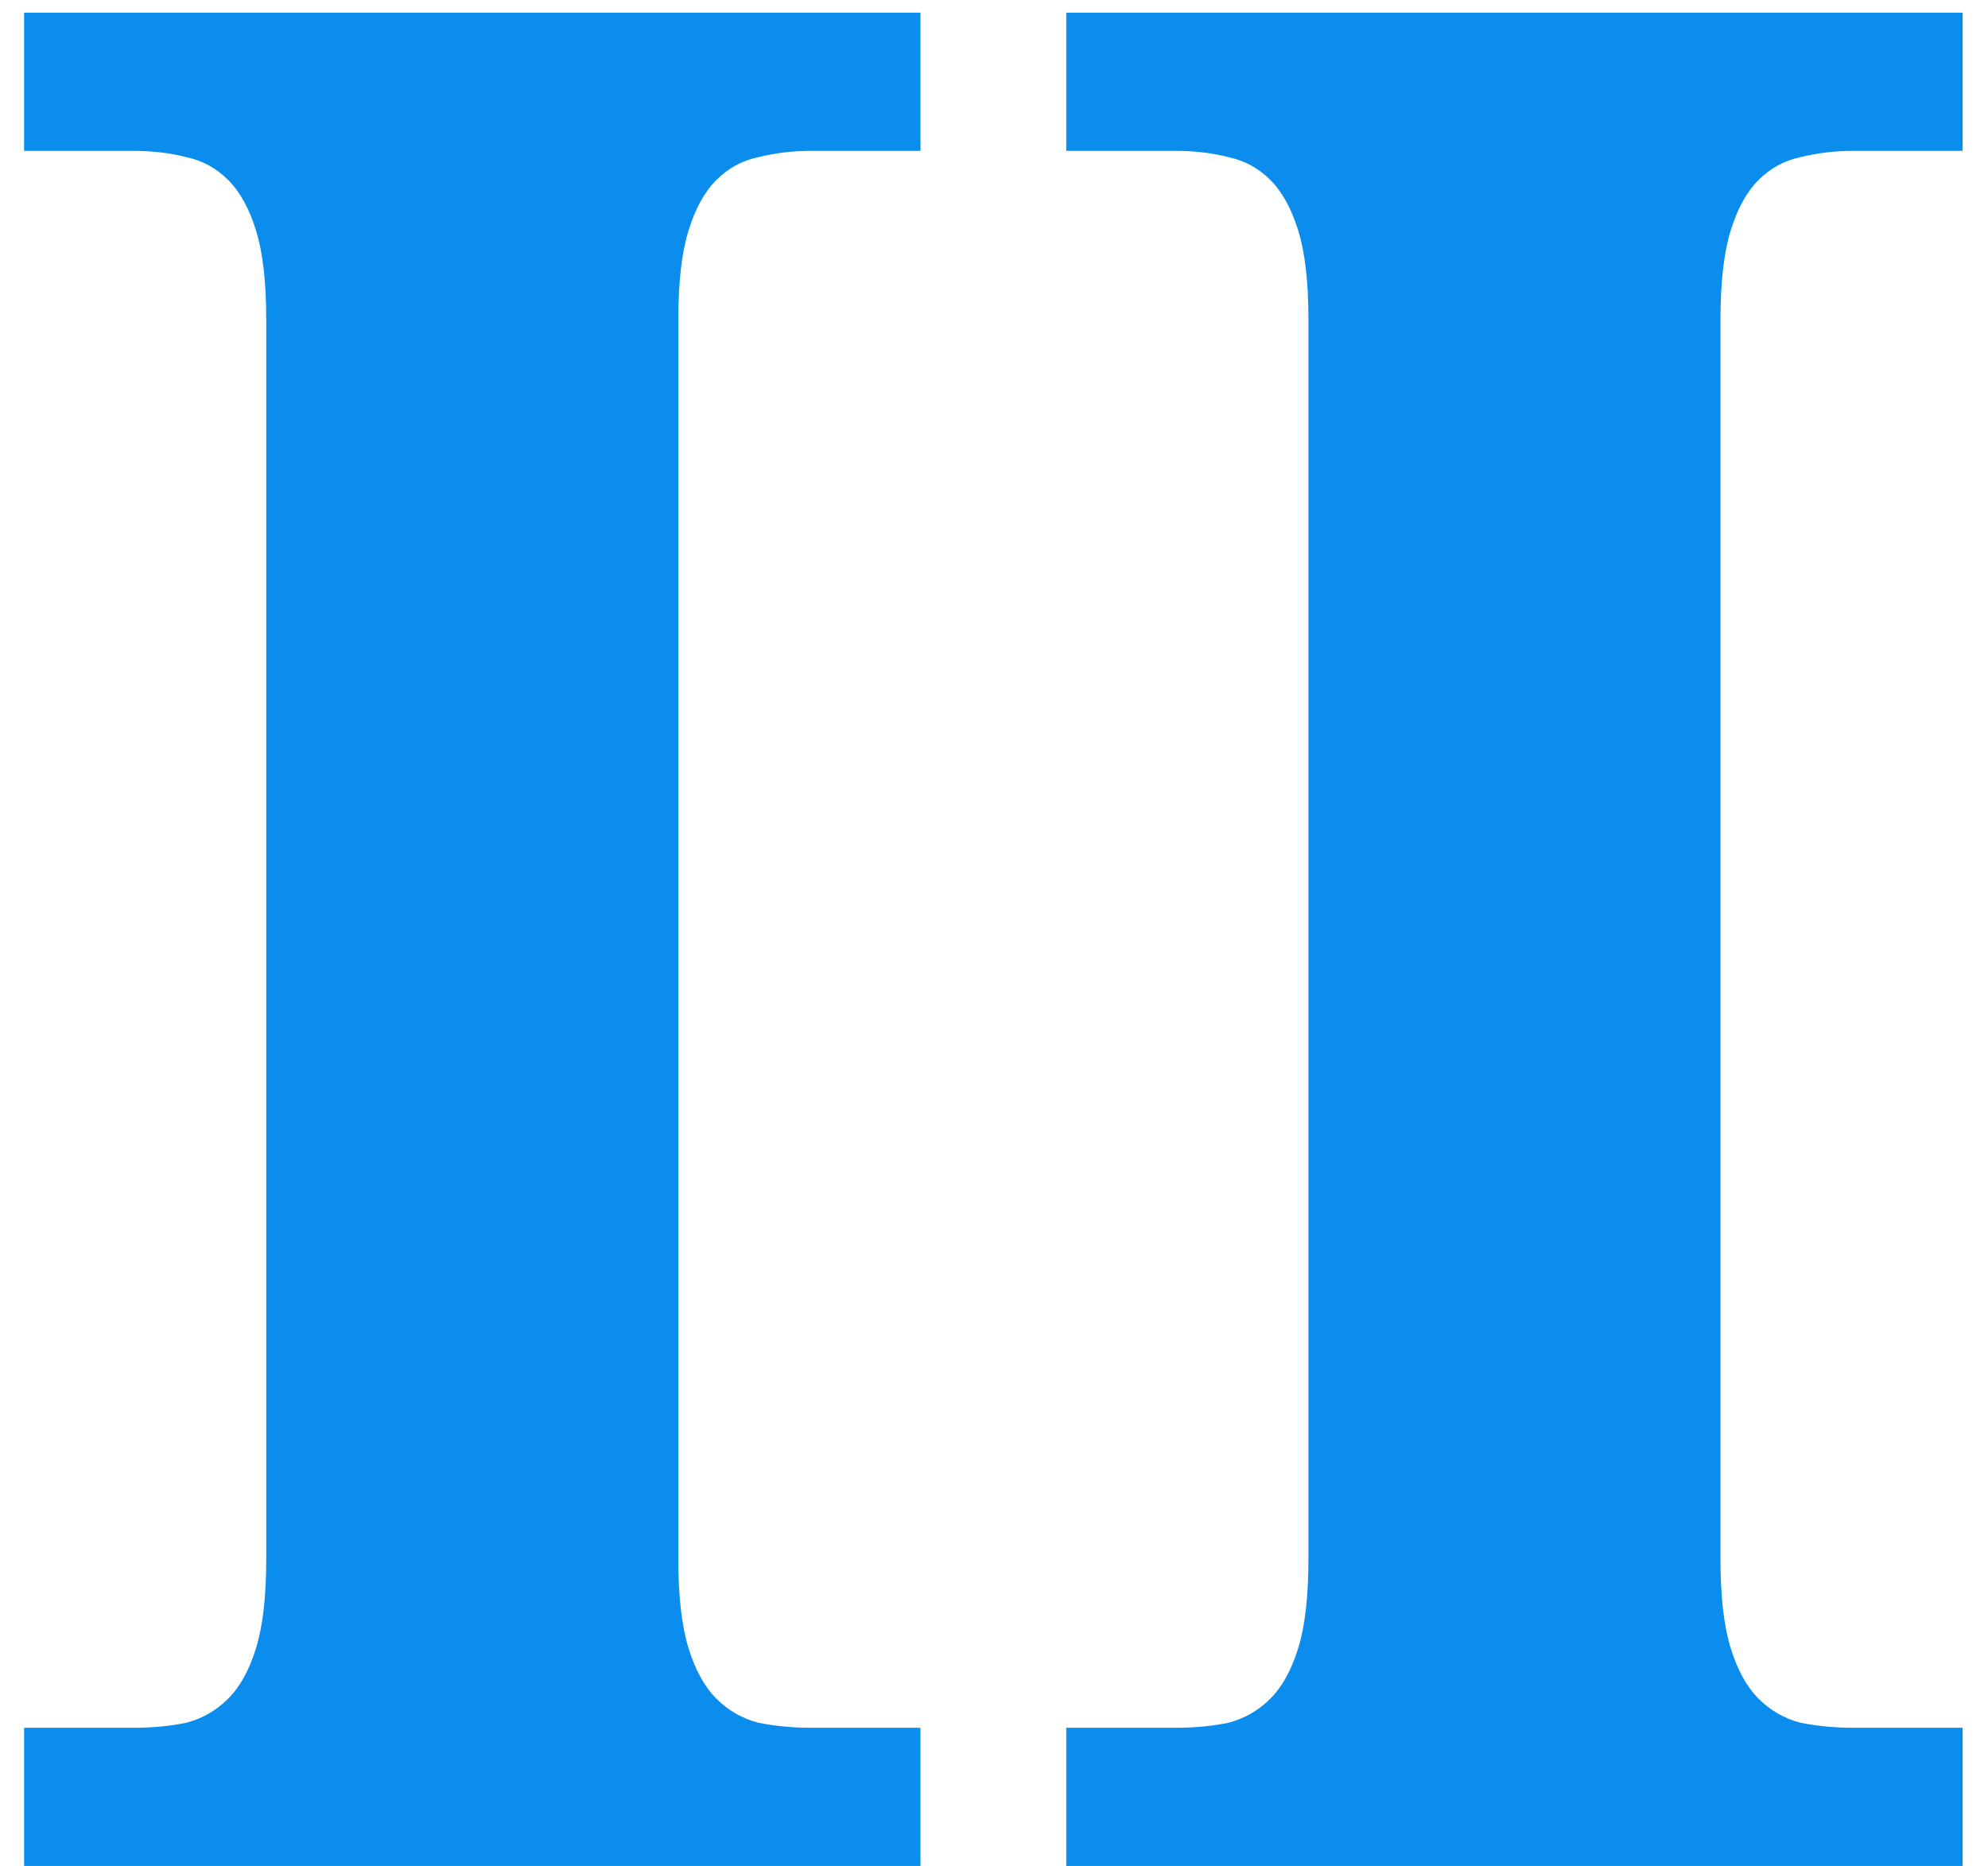 <svg width="49" height="46" viewBox="0 0 49 46" fill="none" xmlns="http://www.w3.org/2000/svg">
<path d="M16.594 68V64.594H19.281C19.76 64.594 20.198 64.552 20.594 64.469C20.99 64.365 21.333 64.167 21.625 63.875C21.917 63.583 22.146 63.167 22.312 62.625C22.479 62.083 22.562 61.354 22.562 60.438V29.875C22.562 28.958 22.479 28.229 22.312 27.688C22.146 27.146 21.917 26.729 21.625 26.438C21.333 26.146 20.99 25.958 20.594 25.875C20.198 25.771 19.76 25.719 19.281 25.719H16.594V22.312H38.688V25.719H36C35.542 25.719 35.104 25.771 34.688 25.875C34.292 25.958 33.948 26.146 33.656 26.438C33.365 26.729 33.135 27.146 32.969 27.688C32.802 28.229 32.719 28.958 32.719 29.875V60.438C32.719 61.354 32.802 62.083 32.969 62.625C33.135 63.167 33.365 63.583 33.656 63.875C33.948 64.167 34.292 64.365 34.688 64.469C35.104 64.552 35.542 64.594 36 64.594H38.688V68H16.594ZM42.281 68V64.594H44.969C45.448 64.594 45.885 64.552 46.281 64.469C46.677 64.365 47.021 64.167 47.312 63.875C47.604 63.583 47.833 63.167 48 62.625C48.167 62.083 48.25 61.354 48.25 60.438V29.875C48.25 28.958 48.167 28.229 48 27.688C47.833 27.146 47.604 26.729 47.312 26.438C47.021 26.146 46.677 25.958 46.281 25.875C45.885 25.771 45.448 25.719 44.969 25.719H42.281V22.312H64.375V25.719H61.688C61.229 25.719 60.792 25.771 60.375 25.875C59.979 25.958 59.635 26.146 59.344 26.438C59.052 26.729 58.823 27.146 58.656 27.688C58.49 28.229 58.406 28.958 58.406 29.875V60.438C58.406 61.354 58.49 62.083 58.656 62.625C58.823 63.167 59.052 63.583 59.344 63.875C59.635 64.167 59.979 64.365 60.375 64.469C60.792 64.552 61.229 64.594 61.688 64.594H64.375V68H42.281Z" transform="translate(-16 -22)" fill="#0A8DEC"/>
</svg>
